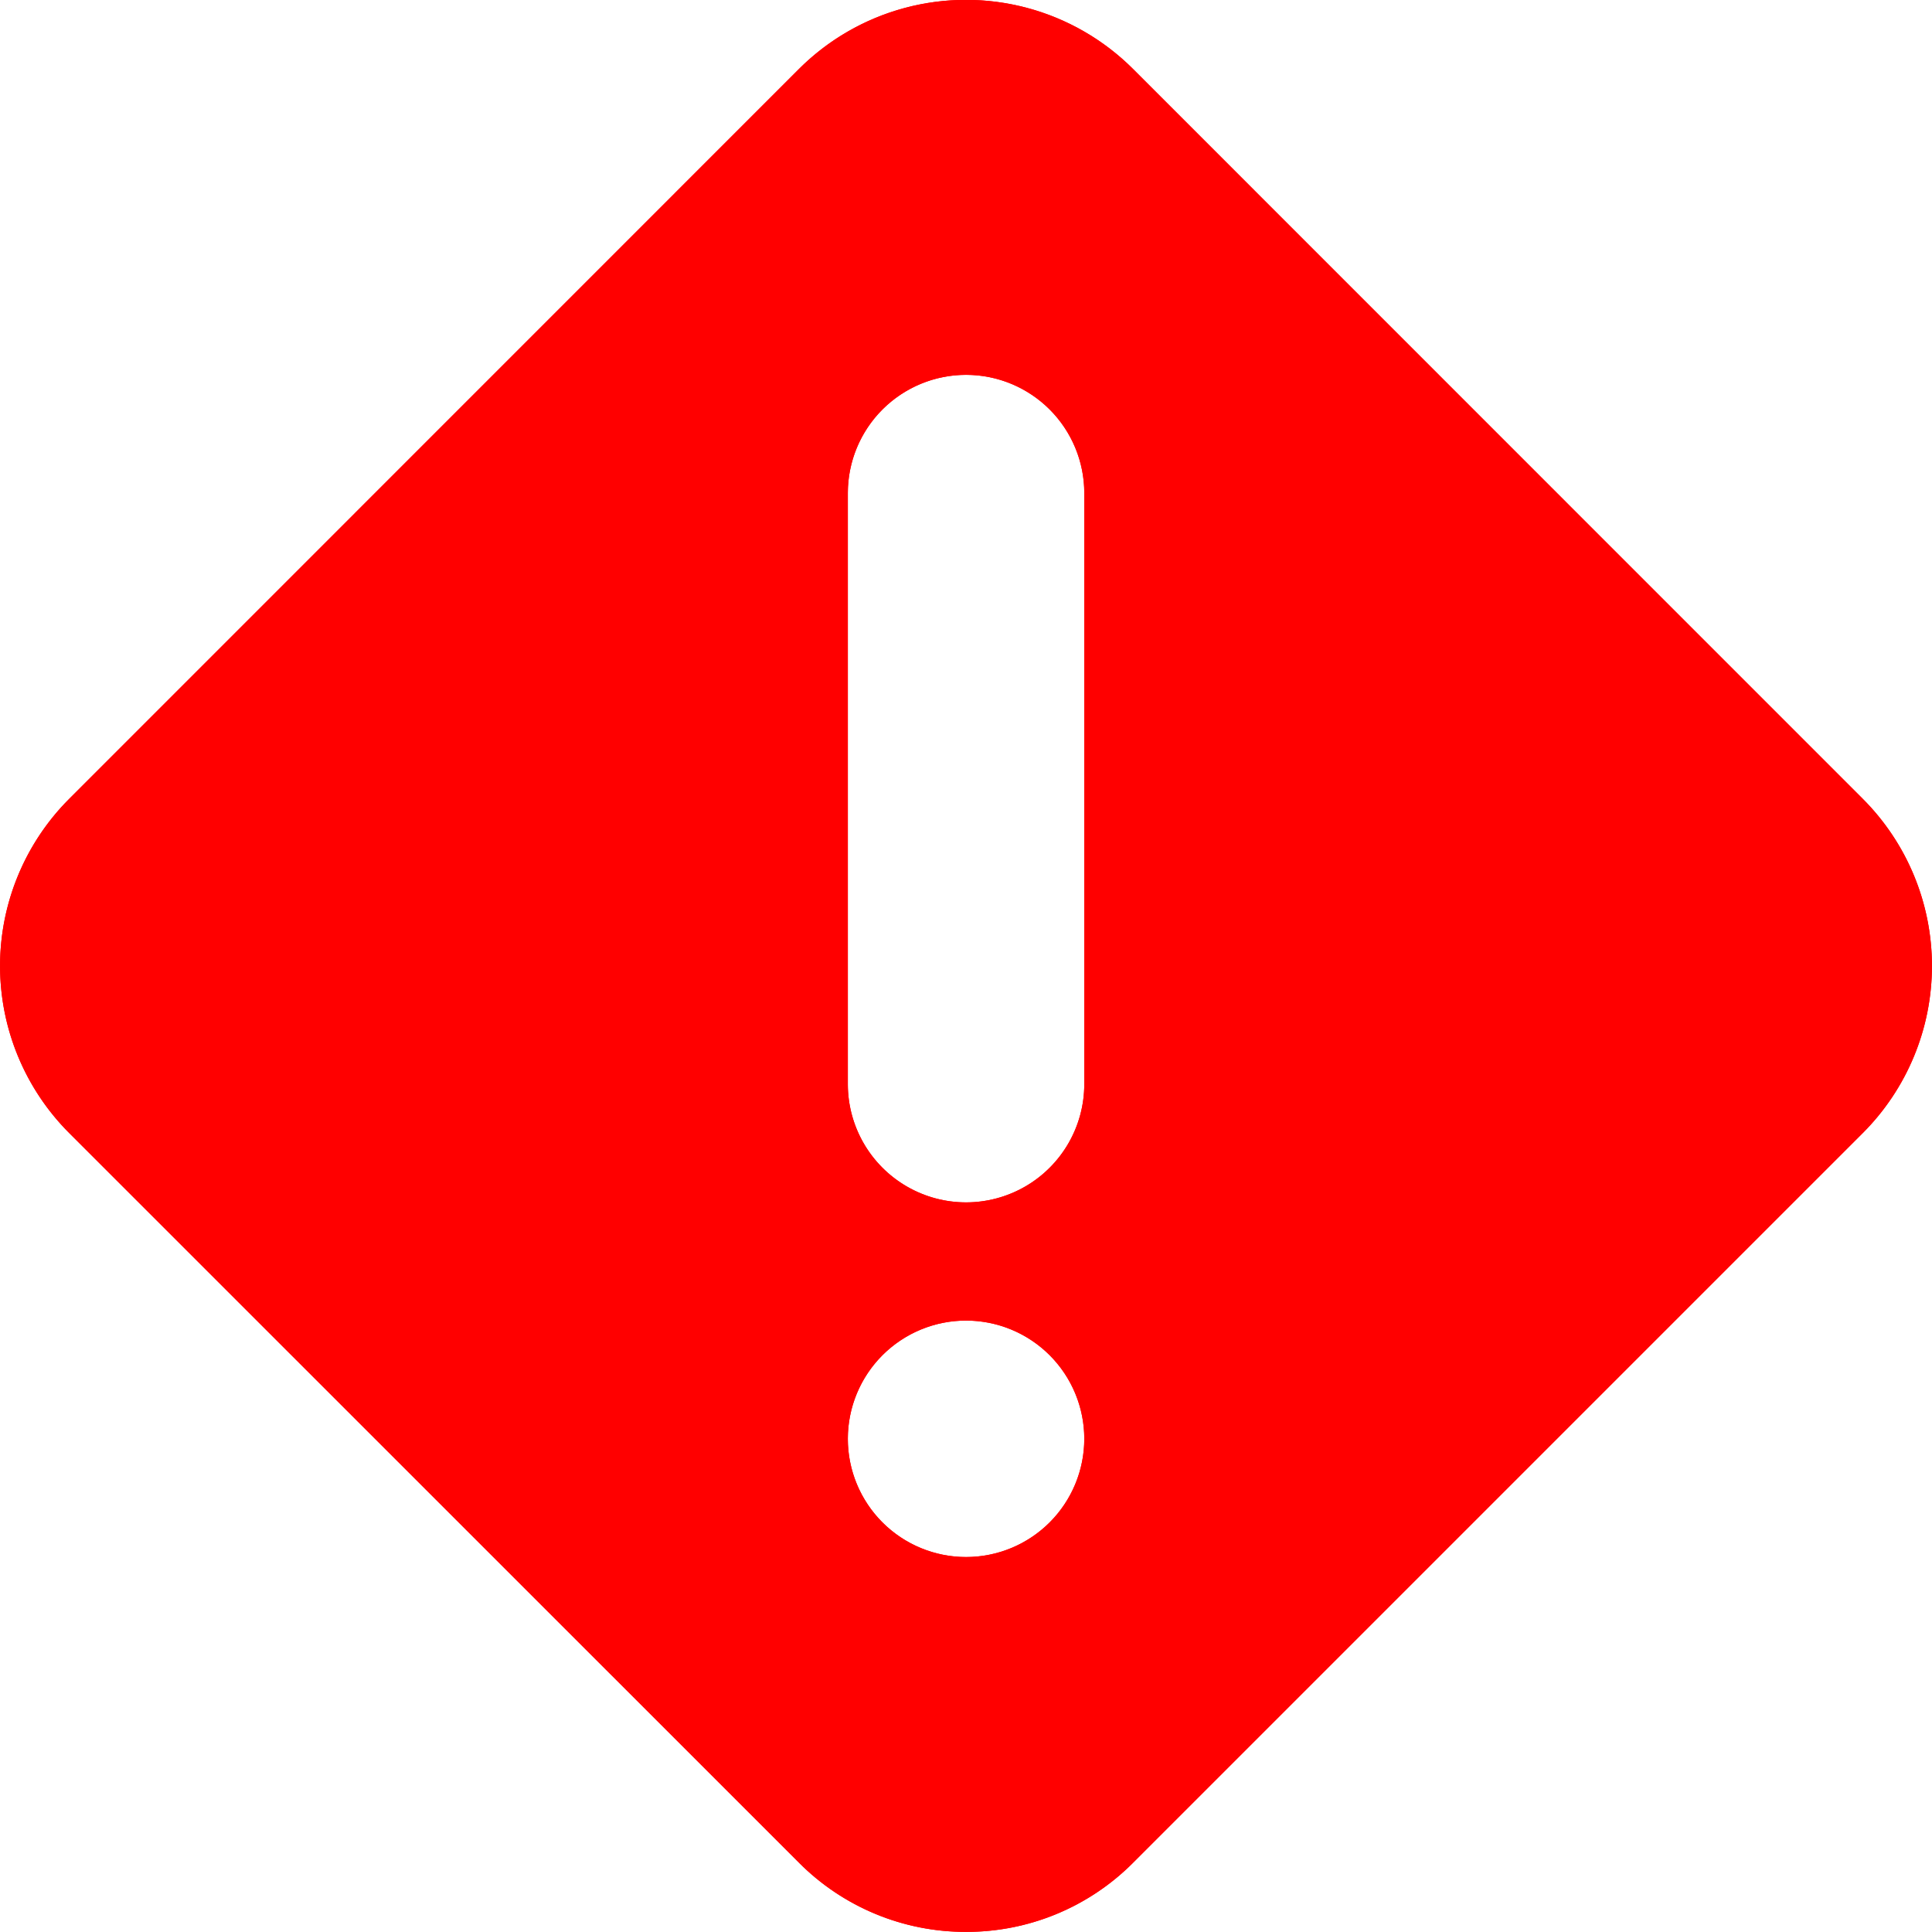 <svg xmlns="http://www.w3.org/2000/svg" xmlns:xlink="http://www.w3.org/1999/xlink" width="16.343" height="16.343" viewBox="0 0 16.343 16.343">
  <defs>
    <clipPath id="clip-path">
      <path id="Combined_Shape" data-name="Combined Shape" d="M8.171,16.342a1.987,1.987,0,0,1-1.414-.586L.585,9.585a2,2,0,0,1,0-2.828L6.756.585a2,2,0,0,1,2.829,0l6.171,6.172a2,2,0,0,1,0,2.828L9.585,15.756A1.987,1.987,0,0,1,8.171,16.342Zm0-5.171a1,1,0,1,0,1,1A1,1,0,0,0,8.171,11.171Zm0-8a1,1,0,0,0-1,1v5a1,1,0,1,0,2,0v-5A1,1,0,0,0,8.171,3.171Z" transform="translate(3.829 3.829)" fill="red"/>
    </clipPath>
  </defs>
  <g id="Group_235" data-name="Group 235" transform="translate(-3.828 -3.829)">
    <path id="Combined_Shape-2" data-name="Combined Shape" d="M8.171,16.342a1.987,1.987,0,0,1-1.414-.586L.585,9.585a2,2,0,0,1,0-2.828L6.756.585a2,2,0,0,1,2.829,0l6.171,6.172a2,2,0,0,1,0,2.828L9.585,15.756A1.987,1.987,0,0,1,8.171,16.342Zm0-5.171a1,1,0,1,0,1,1A1,1,0,0,0,8.171,11.171Zm0-8a1,1,0,0,0-1,1v5a1,1,0,1,0,2,0v-5A1,1,0,0,0,8.171,3.171Z" transform="translate(3.829 3.829)" fill="red"/>
    <g id="Mask_Group_235" data-name="Mask Group 235" clip-path="url(#clip-path)">
      <g id="_Color" data-name="↳ 🎨Color">
        <path id="N500" d="M0,24H24V0H0Z" fill="red"/>
      </g>
    </g>
  </g>
</svg>
